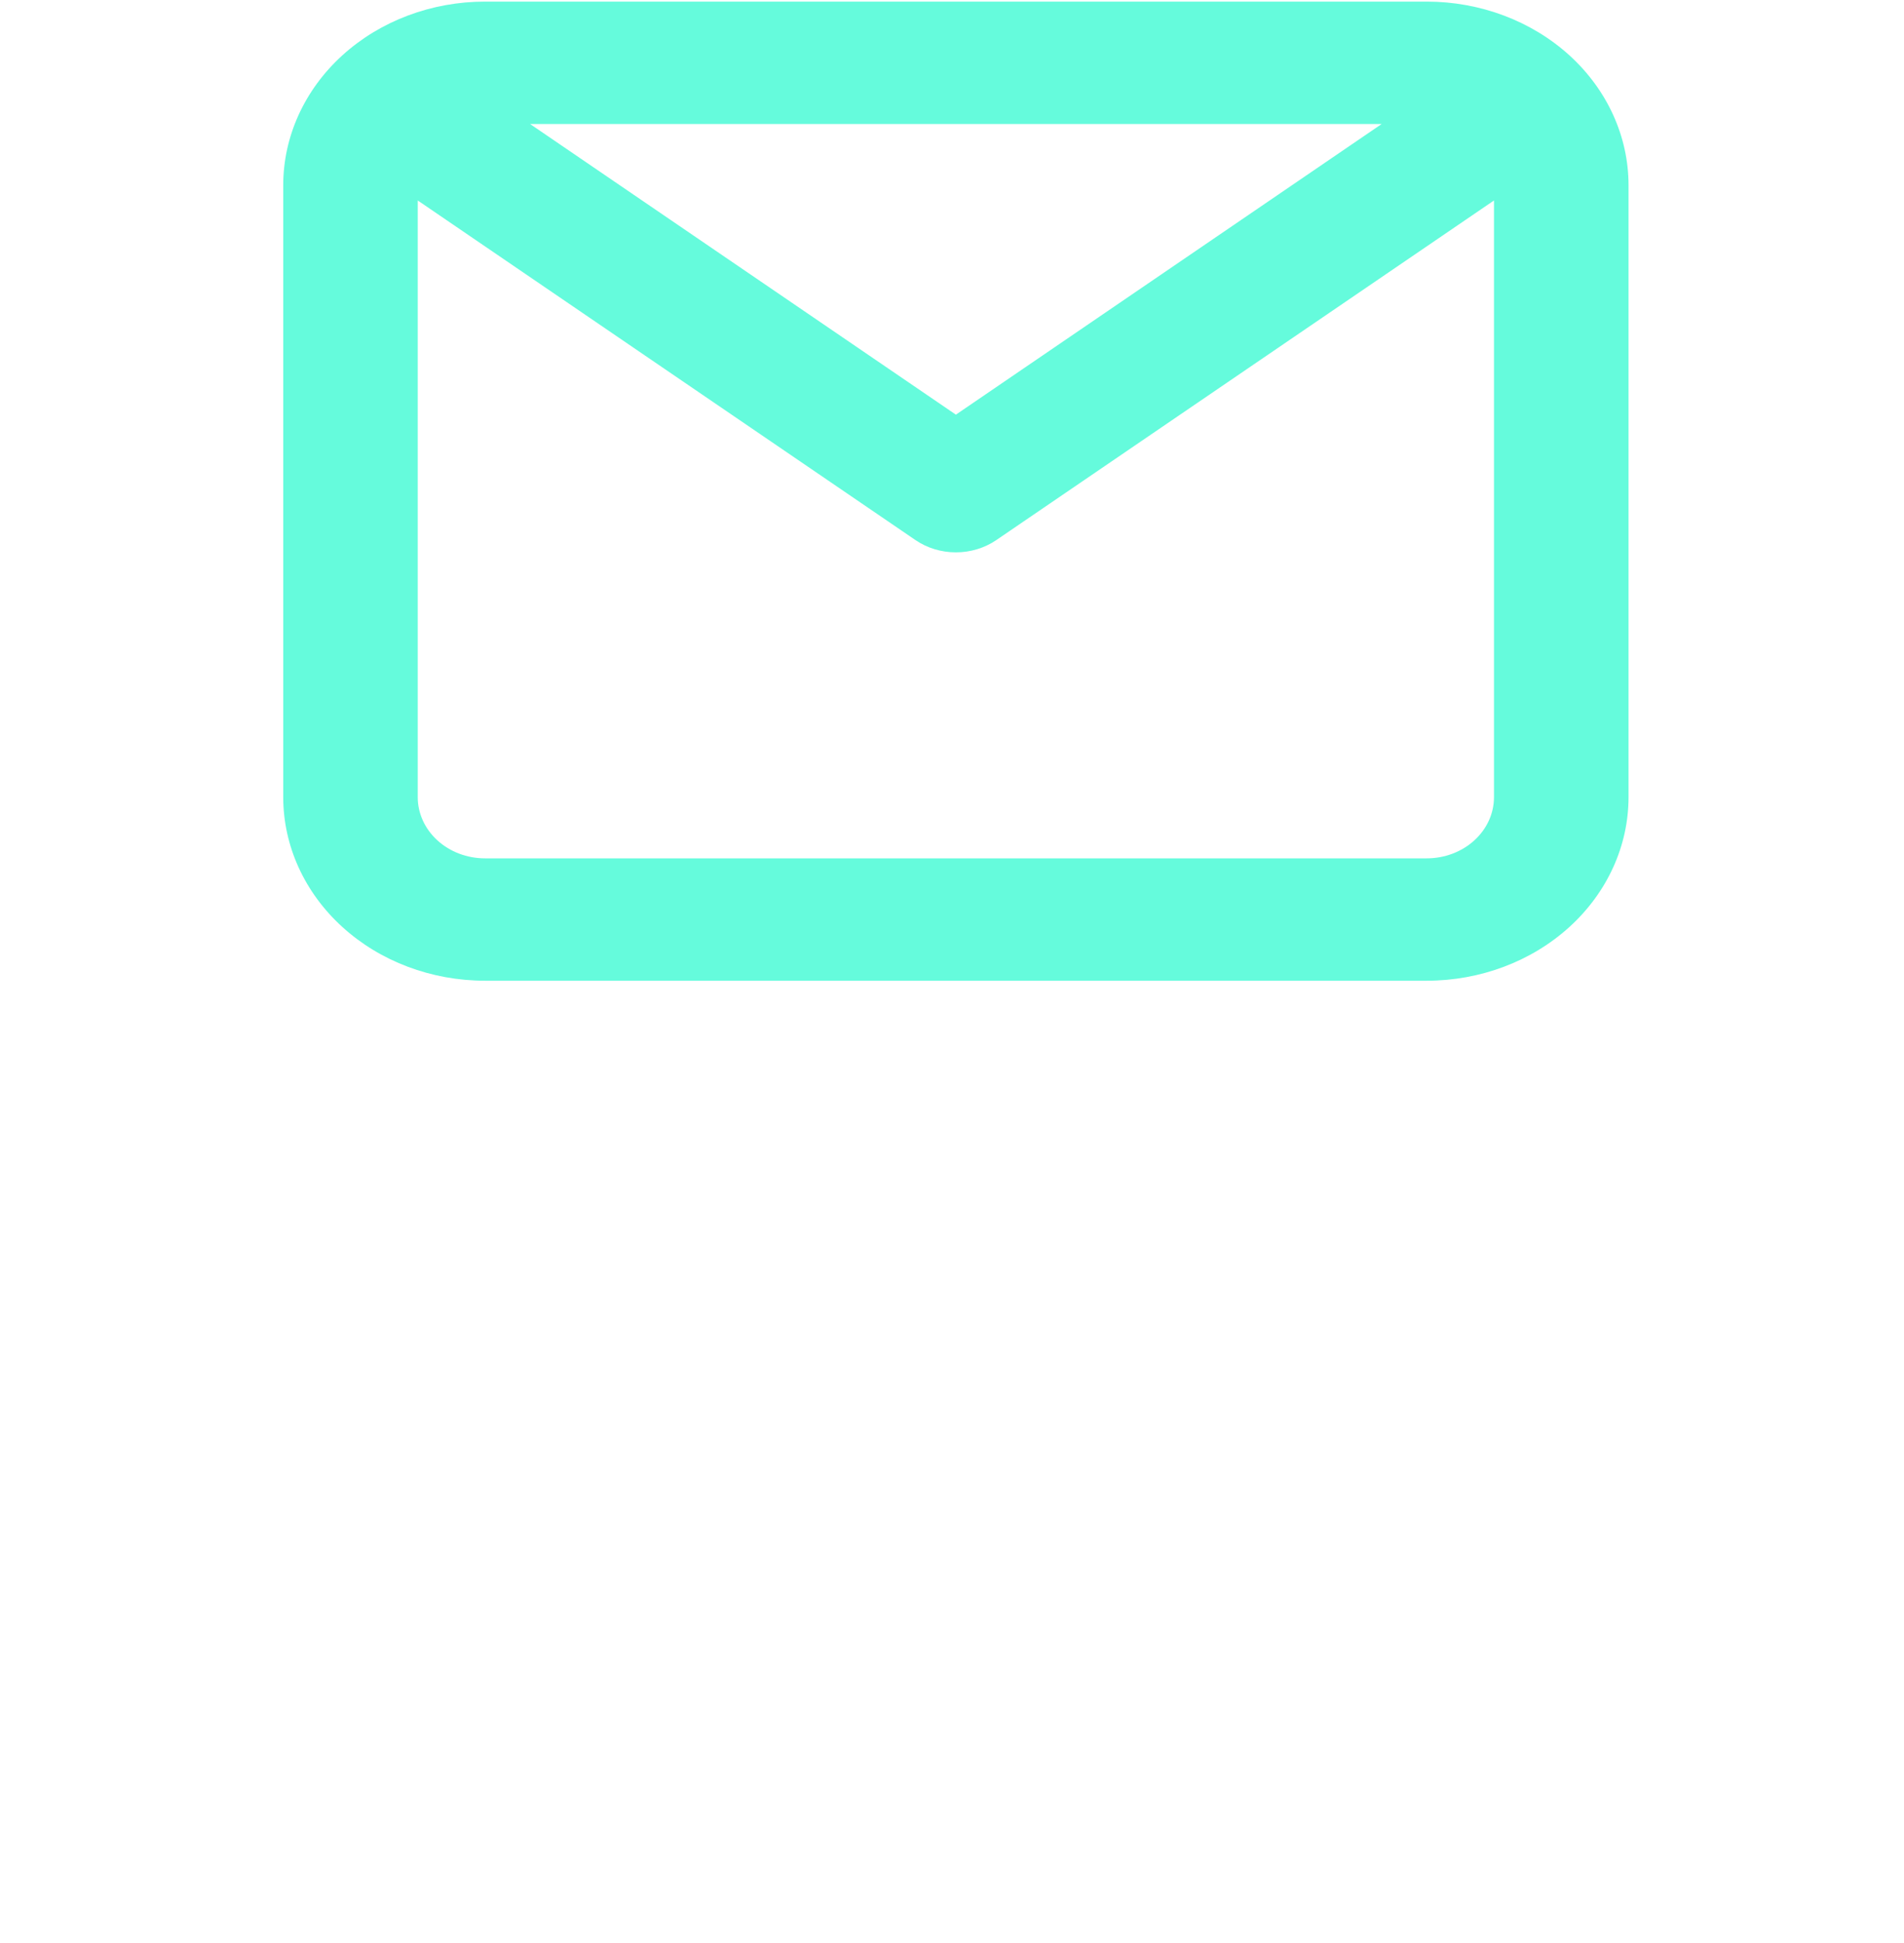 <svg width="50" height="51" viewBox="0 0 50 51" fill="none" xmlns="http://www.w3.org/2000/svg">
<path d="M37.467 0.042L12.737 0.042C11.331 0.042 9.983 0.55 8.99 1.453C7.996 2.357 7.438 3.583 7.438 4.861V20.924C7.438 22.202 7.996 23.427 8.99 24.331C9.983 25.235 11.331 25.742 12.737 25.742H37.467C38.872 25.742 40.22 25.235 41.214 24.331C42.208 23.427 42.766 22.202 42.766 20.924V4.861C42.766 3.583 42.208 2.357 41.214 1.453C40.22 0.55 38.872 0.042 37.467 0.042ZM36.283 3.255L25.102 10.884L13.92 3.255H36.283ZM37.467 22.53H12.737C12.268 22.53 11.819 22.361 11.488 22.059C11.156 21.758 10.97 21.35 10.97 20.924V5.262L24.042 14.177C24.348 14.386 24.72 14.498 25.102 14.498C25.484 14.498 25.856 14.386 26.162 14.177L39.233 5.262V20.924C39.233 21.35 39.047 21.758 38.716 22.059C38.385 22.361 37.935 22.53 37.467 22.53Z" fill="#65FBDC"/>
</svg>
